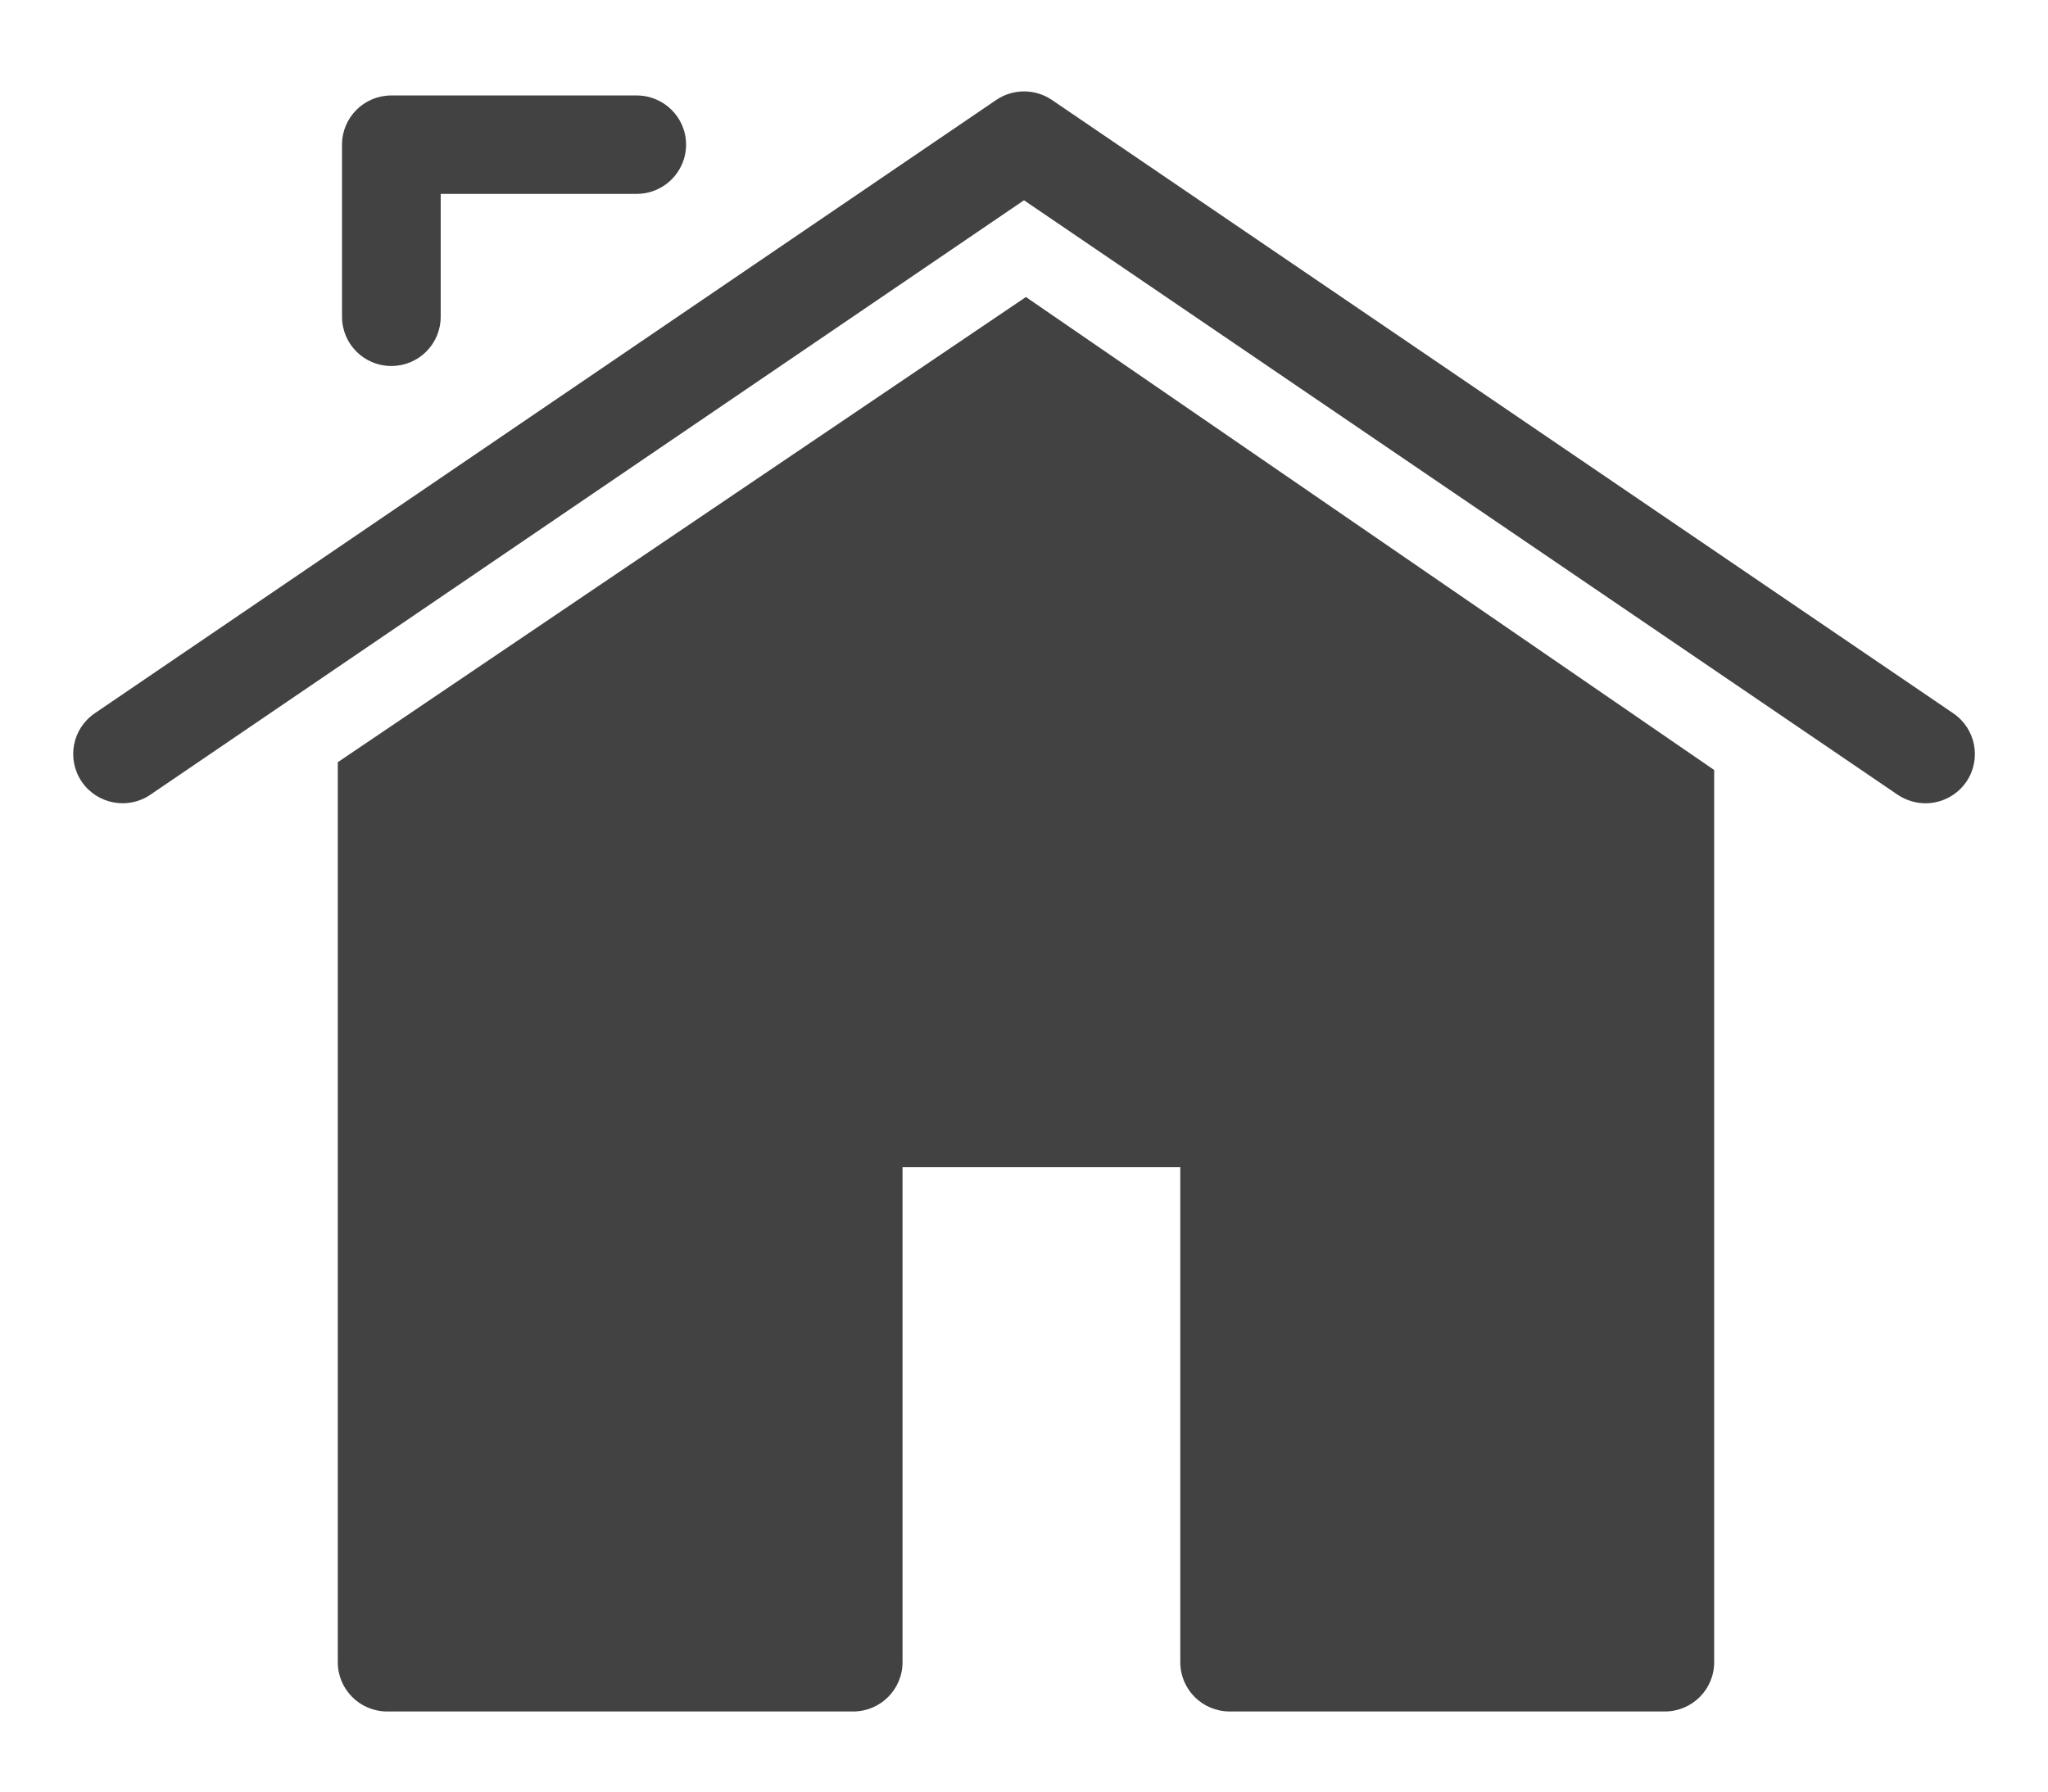 <svg width="16" height="14" viewBox="0 0 16 14" fill="none" xmlns="http://www.w3.org/2000/svg">
<g clip-path="url(#clip0_3_185)">
<path d="M8.015 2.321L2.639 5.956V12.989C2.639 13.202 2.812 13.374 3.025 13.374H6.665C6.878 13.374 7.051 13.202 7.051 12.989V9.121H9.221V12.989C9.221 13.202 9.394 13.374 9.607 13.374H13.006C13.219 13.374 13.392 13.202 13.392 12.989V6.017L8.015 2.321Z" fill="#424242"/>
<path d="M3.057 2.86C3.271 2.86 3.443 2.688 3.443 2.475V1.515H4.974C5.187 1.515 5.36 1.343 5.36 1.13C5.36 0.918 5.187 0.746 4.974 0.746H3.057C2.844 0.746 2.672 0.918 2.672 1.13V2.475C2.672 2.688 2.844 2.86 3.057 2.86Z" fill="#424242"/>
<path d="M15.26 5.574L8.218 0.781C8.087 0.692 7.914 0.692 7.783 0.781L0.74 5.574C0.564 5.694 0.519 5.933 0.639 6.109C0.759 6.284 0.999 6.33 1.175 6.21L8 1.565L14.825 6.21C14.892 6.255 14.968 6.277 15.043 6.277C15.166 6.277 15.287 6.218 15.362 6.109C15.482 5.933 15.436 5.694 15.26 5.574V5.574Z" fill="#424242"/>
</g>
<defs>
<clipPath id="clip0_3_185">
<rect width="14.857" height="12.66" fill="white" transform="translate(0.571 0.714)"/>
</clipPath>
</defs>
</svg>
